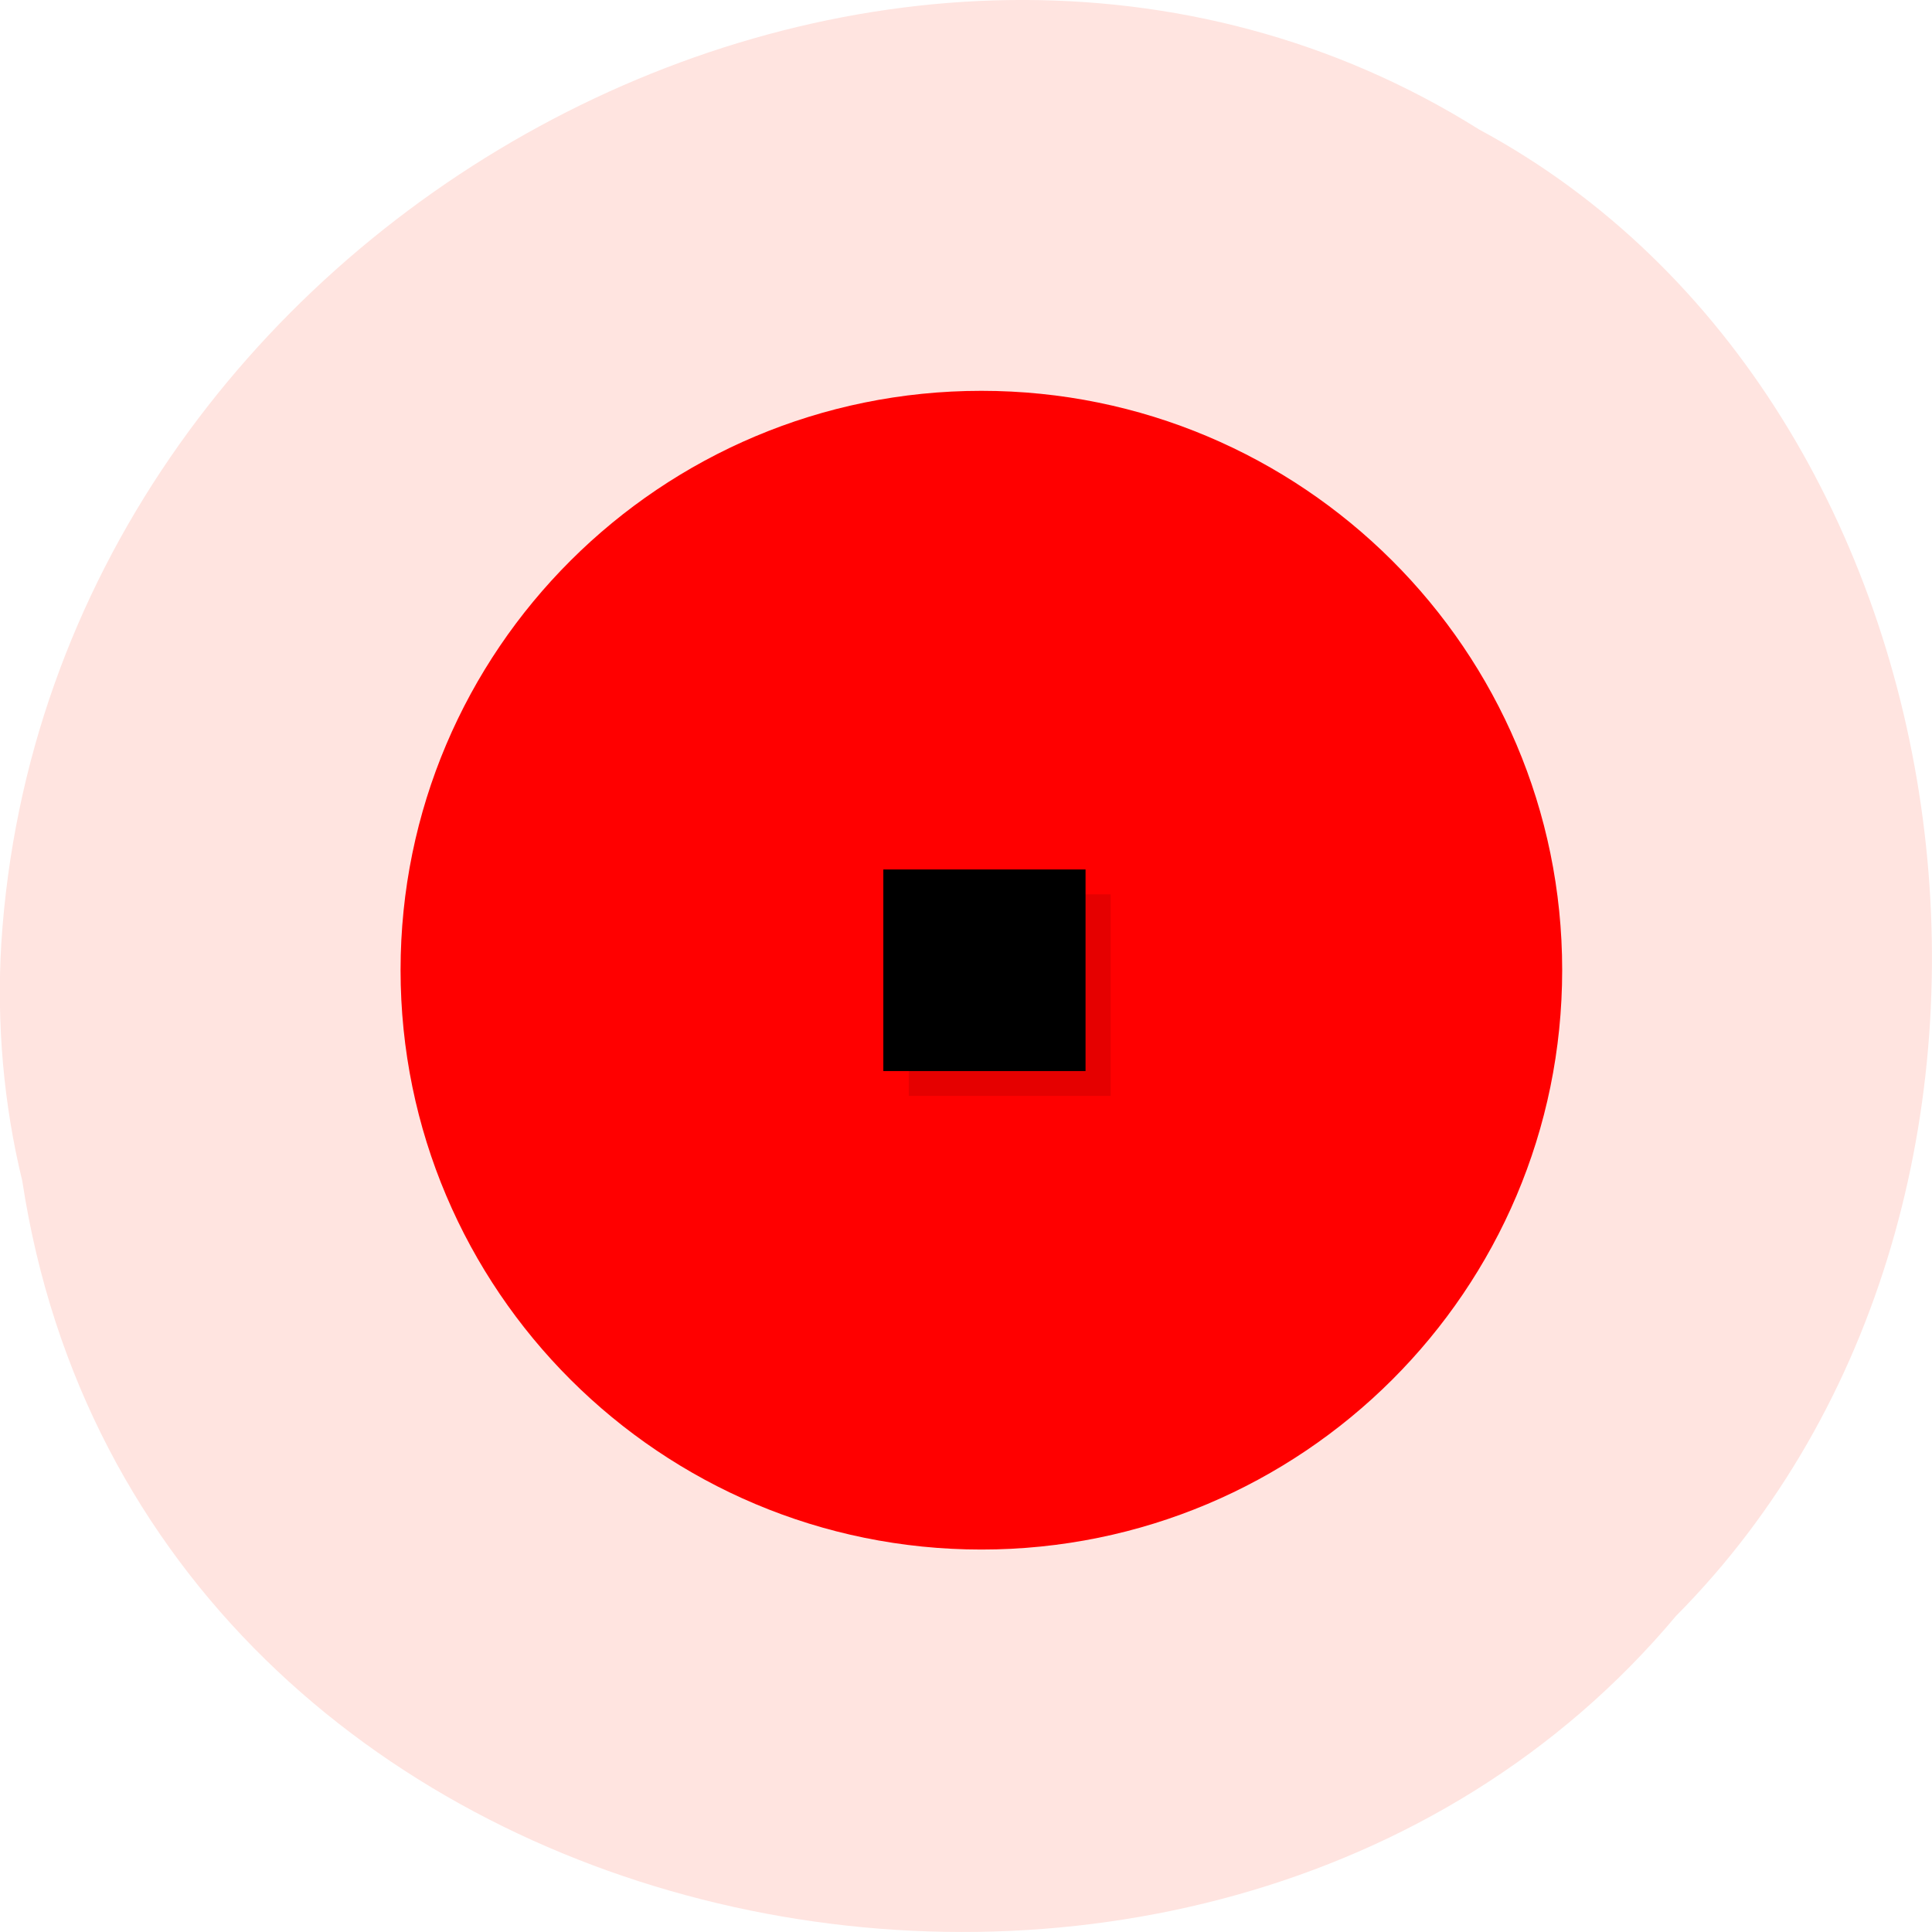 <svg xmlns="http://www.w3.org/2000/svg" viewBox="0 0 24 24"><path d="m 0.277 14.672 c 1.488 9.758 14.707 12.367 20.543 5.402 c 5.137 -5.172 3.855 -15.07 -2.445 -18.465 c -7.238 -4.543 -17.781 1.07 -18.359 10.113 c -0.059 0.988 0.027 1.992 0.262 2.953" fill="#ffe4e0"/><path d="m 19.406 12.05 c 0 3.977 -3.23 7.199 -7.215 7.199 c -3.984 0 -7.215 -3.223 -7.215 -7.199 c 0 -3.973 3.23 -7.195 7.215 -7.195 c 3.984 0 7.215 3.223 7.215 7.195" fill="#f00"/><path d="m 11.289 11.11 h 2.508 v 2.504 h -2.508" fill-opacity="0.102"/><path d="m 10.973 10.801 h 2.512 v 2.504 h -2.512"/></svg>